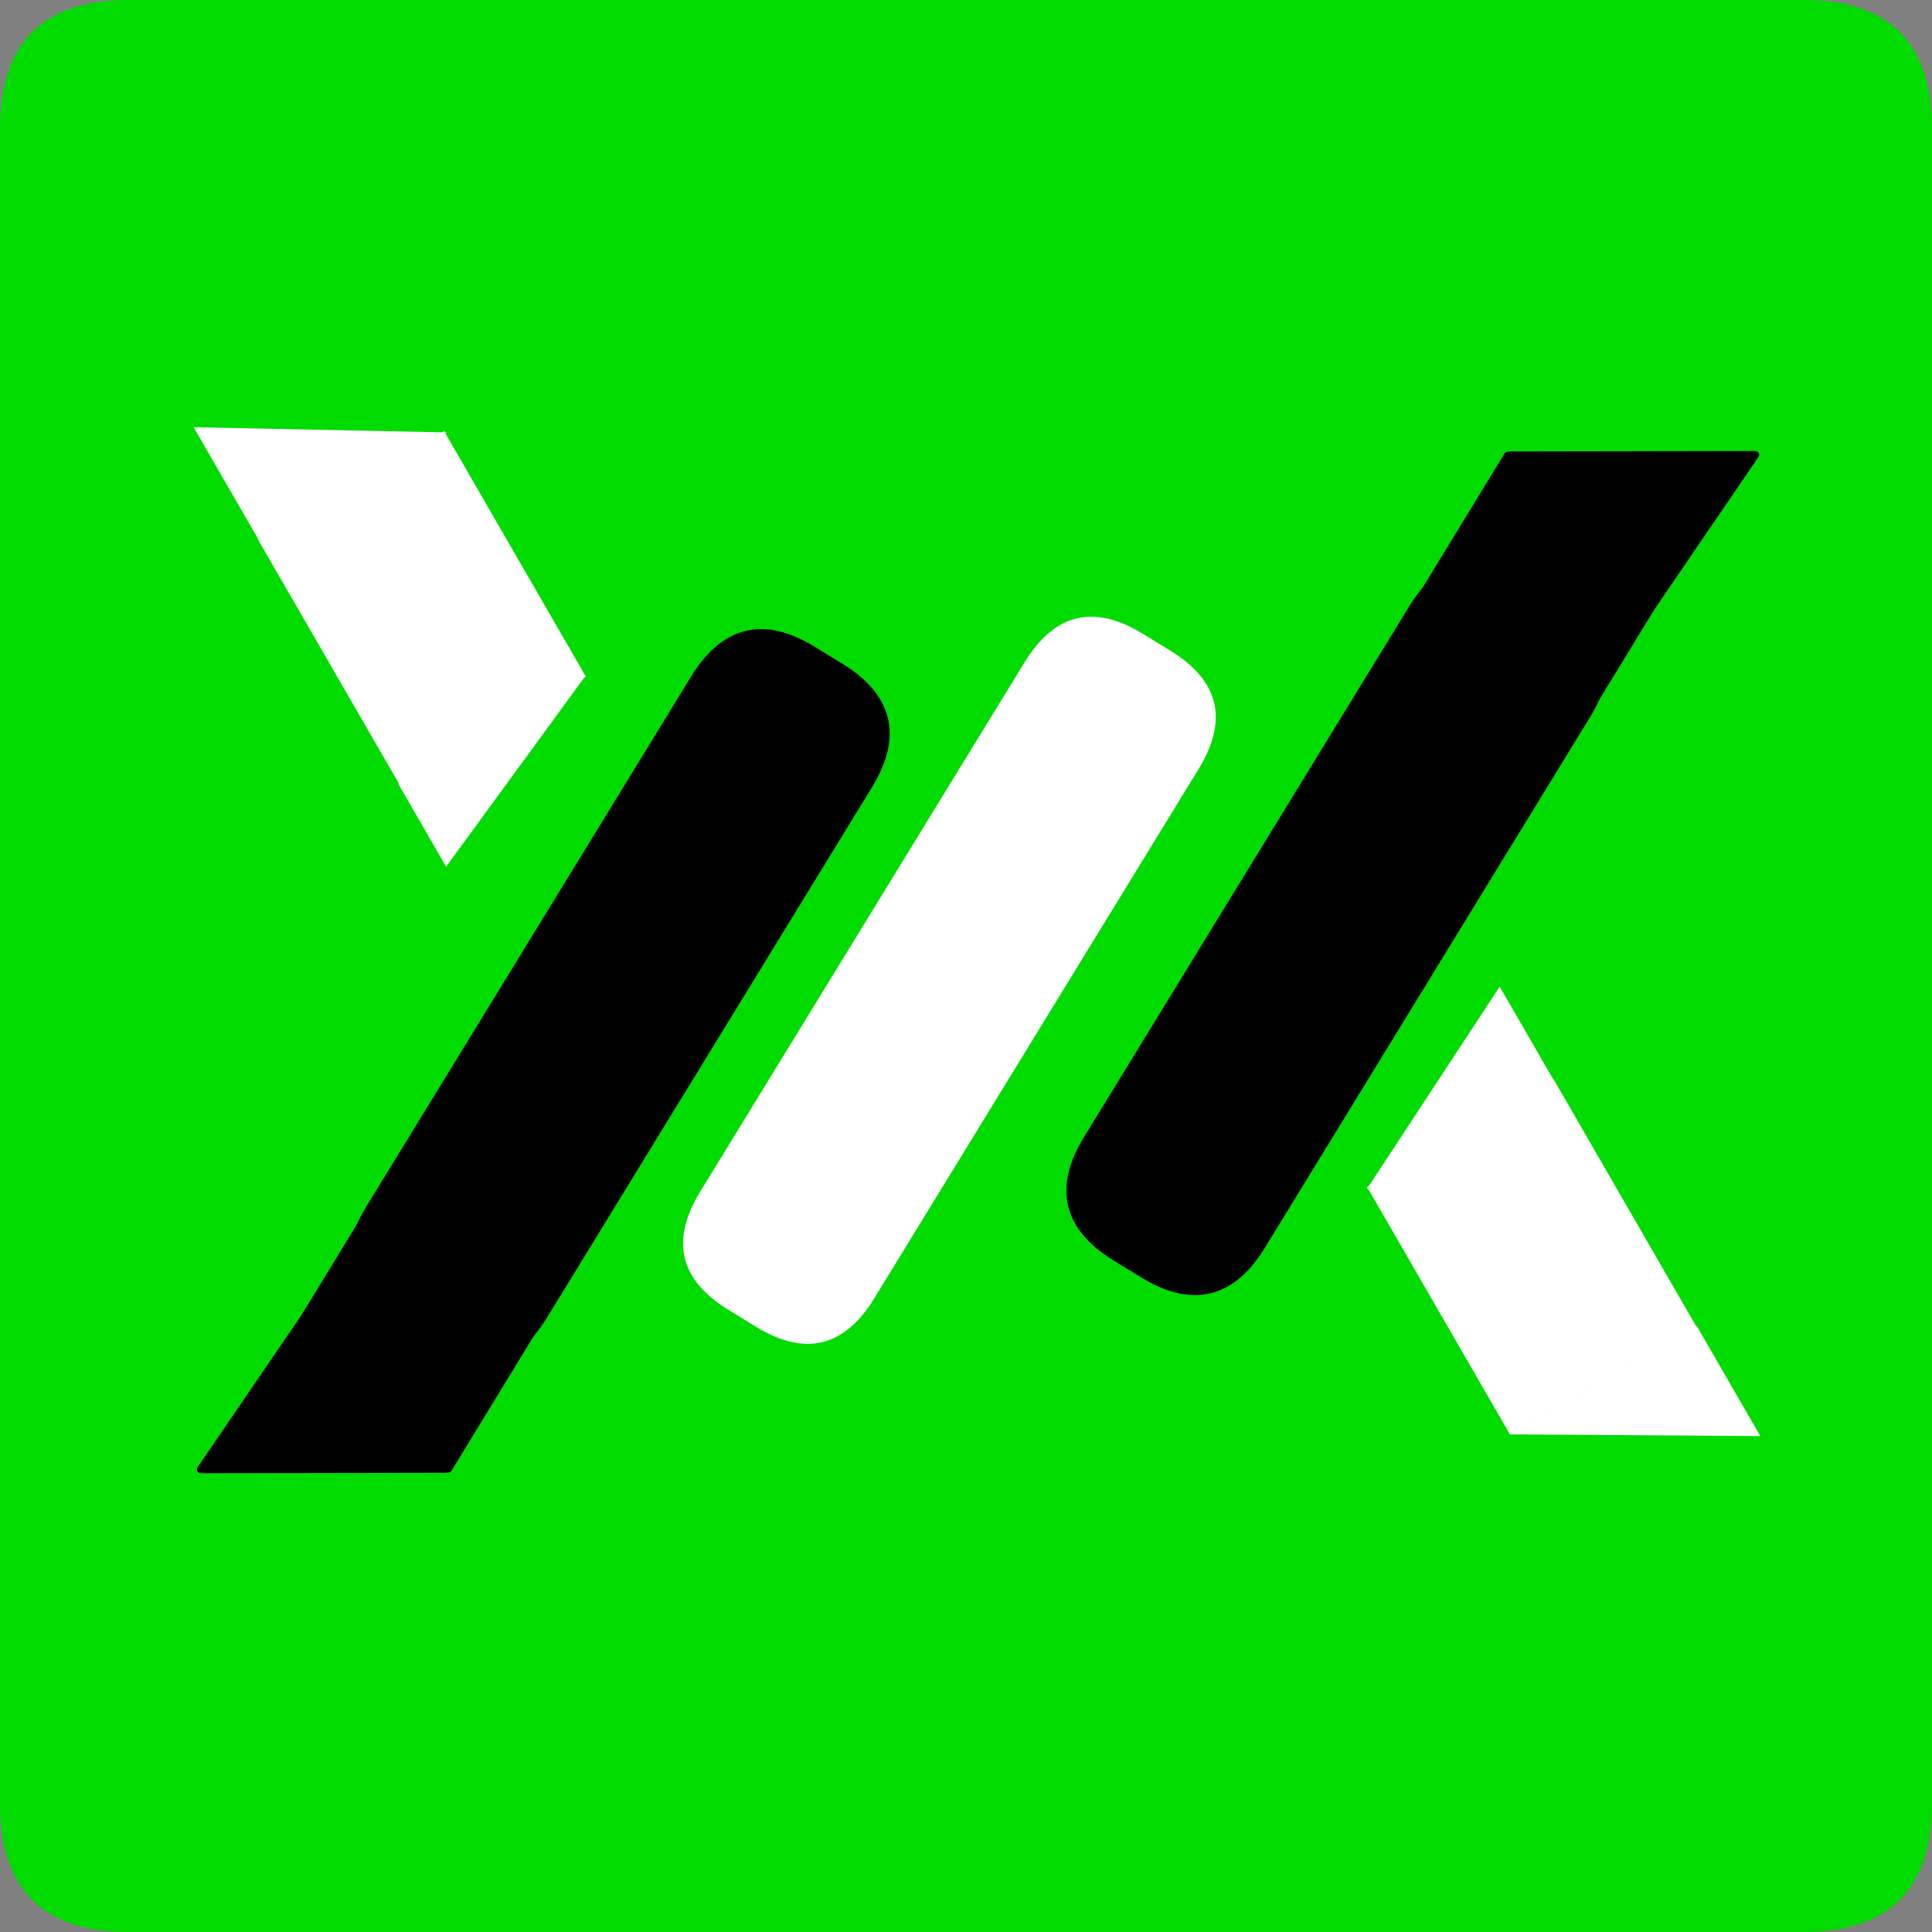 <?xml version="1.0" encoding="UTF-8" standalone="no"?>
<!-- Created with Inkscape (http://www.inkscape.org/) -->

<svg
   xmlns:dc="http://purl.org/dc/elements/1.1/"
   xmlns:cc="http://creativecommons.org/ns#"
   xmlns:rdf="http://www.w3.org/1999/02/22-rdf-syntax-ns#"
   xmlns:svg="http://www.w3.org/2000/svg"
   xmlns="http://www.w3.org/2000/svg"
   xmlns:sodipodi="http://sodipodi.sourceforge.net/DTD/sodipodi-0.dtd"
   xmlns:inkscape="http://www.inkscape.org/namespaces/inkscape"
   width="33.75mm"
   height="33.75mm"
   viewBox="0 0 33.75 33.75"
   version="1.1"
   id="svg5086"
   inkscape:version="0.92.3 (2405546, 2018-03-11)"
   sodipodi:docname="ok.svg">
  <rect x="0" y="0" width="33.75" height="33.75" fill="#808080" stroke="none"/>
  <defs
     id="defs5080" />
  <sodipodi:namedview
     id="base"
     pagecolor="#ffffff"
     bordercolor="#666666"
     borderopacity="1.0"
     inkscape:pageopacity="0.0"
     inkscape:pageshadow="2"
     inkscape:zoom="0.35"
     inkscape:cx="63.779548"
     inkscape:cy="63.779531"
     inkscape:document-units="mm"
     inkscape:current-layer="layer1"
     showgrid="false"
     fit-margin-top="0"
     fit-margin-left="0"
     fit-margin-right="0"
     fit-margin-bottom="0"
     inkscape:window-width="460"
     inkscape:window-height="403"
     inkscape:window-x="1392"
     inkscape:window-y="8"
     inkscape:window-maximized="0" />
  <g
     inkscape:label="Layer 1"
     inkscape:groupmode="layer"
     id="layer1"
     transform="translate(-88.958,-131.958)">
    <path
       d="m 91.208,165.708 h 29.25 q 2.25,0 2.25,-2.25 v -29.25 q 0,-2.25 -2.25,-2.25 H 91.208 q -2.25,0 -2.25,2.25 v 29.25 q 0,2.25 2.25,2.25 z"
       style="fill:#00db00;fill-rule:evenodd;stroke-width:0.265"
       id="path592"
       inkscape:connector-curvature="0" />
    <path
       d="m 95.913,145.647 0.838,1.452 2.444,-3.347 z"
       style="fill:#ffffff;fill-rule:evenodd;stroke-width:0.265"
       id="path594"
       inkscape:connector-curvature="0" />
    <path
       d="m 96.716,139.489 -3.259,1.881 2.477,4.29 3.259,-1.881 z"
       style="fill:#ffffff;fill-rule:evenodd;stroke-width:0.265"
       id="path596"
       inkscape:connector-curvature="0" />
    <path
       d="m 93.487,141.408 3.283,-1.896 -4.43,-0.091 z"
       style="fill:#ffffff;fill-rule:evenodd;stroke-width:0.265"
       id="path598"
       inkscape:connector-curvature="0" />
    <path
       d="m 101.683,154.84 0.483,0.296 q 1.279,0.784 2.063,-0.495 l 5.67,-9.253 q 0.784,-1.279 -0.495,-2.063 l -0.483,-0.296 q -1.279,-0.784 -2.063,0.495 l -5.67,9.253 q -0.784,1.279 0.495,2.063 z"
       style="fill:#ffffff;fill-rule:evenodd;stroke-width:0.265"
       id="path600"
       inkscape:connector-curvature="0" />
    <g
       transform="matrix(0.265,0,0,0.265,81.458,-128.667)"
       id="Layer1034">
      <path
         d="m 54.52,1070.978 1.827,1.119 q 4.834,2.962 7.796,-1.872 l 21.431,-34.973 q 2.962,-4.834 -1.872,-7.796 l -1.827,-1.119 q -4.834,-2.962 -7.796,1.872 l -21.431,34.973 q -2.962,4.834 1.872,7.796 z"
         style="fill:#000000;fill-rule:evenodd;stroke-width:0.5;stroke-linecap:round;stroke-linejoin:round"
         id="path602"
         inkscape:connector-curvature="0" />
      <path
         d="m 54.52,1070.978 1.827,1.119 q 4.834,2.962 7.796,-1.872 l 21.431,-34.973 q 2.962,-4.834 -1.872,-7.796 l -1.827,-1.119 q -4.834,-2.962 -7.796,1.872 l -21.431,34.973 q -2.962,4.834 1.872,7.796 z"
         style="fill:none;stroke:#000000;stroke-width:0.5;stroke-linecap:round;stroke-linejoin:round;stroke-dasharray:none"
         id="path604"
         inkscape:connector-curvature="0" />
    </g>
    <g
       transform="matrix(0.265,0,0,0.265,81.458,-128.667)"
       id="Layer1035">
      <path
         d="m 57.702,1080.328 -0.041,-23.601 -16.128,23.629 z"
         style="fill:#000000;fill-rule:evenodd;stroke-width:0.5;stroke-linecap:round;stroke-linejoin:round"
         id="path607"
         inkscape:connector-curvature="0" />
      <path
         d="m 57.702,1080.328 -0.041,-23.601 -16.128,23.629 z"
         style="fill:none;stroke:#000000;stroke-width:0.5;stroke-linecap:round;stroke-linejoin:round;stroke-dasharray:none"
         id="path609"
         inkscape:connector-curvature="0" />
    </g>
    <g
       transform="matrix(0.265,0,0,0.265,81.458,-128.667)"
       id="Layer1036">
      <path
         d="m 46.514,1073.386 11.342,6.923 22.297,-36.528 -11.342,-6.923 z"
         style="fill:#000000;fill-rule:evenodd;stroke-width:0.5;stroke-linecap:round;stroke-linejoin:round"
         id="path612"
         inkscape:connector-curvature="0" />
      <path
         d="m 46.514,1073.386 11.342,6.923 22.297,-36.528 -11.342,-6.923 z"
         style="fill:none;stroke:#000000;stroke-width:0.5;stroke-linecap:round;stroke-linejoin:round;stroke-dasharray:none"
         id="path614"
         inkscape:connector-curvature="0" />
    </g>
    <g
       transform="matrix(0.265,0,0,0.265,81.458,-128.667)"
       id="Layer1037">
      <path
         d="m 131.027,1022.85 -1.827,-1.119 q -4.834,-2.962 -7.796,1.872 l -21.431,34.973 q -2.962,4.834 1.872,7.796 l 1.827,1.119 q 4.834,2.962 7.796,-1.872 l 21.431,-34.973 q 2.962,-4.834 -1.872,-7.796 z"
         style="fill:#000000;fill-rule:evenodd;stroke-width:0.5;stroke-linecap:round;stroke-linejoin:round"
         id="path617"
         inkscape:connector-curvature="0" />
      <path
         d="m 131.027,1022.85 -1.827,-1.119 q -4.834,-2.962 -7.796,1.872 l -21.431,34.973 q -2.962,4.834 1.872,7.796 l 1.827,1.119 q 4.834,2.962 7.796,-1.872 l 21.431,-34.973 q 2.962,-4.834 -1.872,-7.796 z"
         style="fill:none;stroke:#000000;stroke-width:0.5;stroke-linecap:round;stroke-linejoin:round;stroke-dasharray:none"
         id="path619"
         inkscape:connector-curvature="0" />
    </g>
    <g
       transform="matrix(0.265,0,0,0.265,81.458,-128.667)"
       id="Layer1038">
      <path
         d="m 127.846,1013.5 0.041,23.601 16.128,-23.629 z"
         style="fill:#000000;fill-rule:evenodd;stroke-width:0.5;stroke-linecap:round;stroke-linejoin:round"
         id="path622"
         inkscape:connector-curvature="0" />
      <path
         d="m 127.846,1013.5 0.041,23.601 16.128,-23.629 z"
         style="fill:none;stroke:#000000;stroke-width:0.5;stroke-linecap:round;stroke-linejoin:round;stroke-dasharray:none"
         id="path624"
         inkscape:connector-curvature="0" />
    </g>
    <g
       transform="matrix(0.265,0,0,0.265,81.458,-128.667)"
       id="Layer1039">
      <path
         d="m 139.034,1020.442 -11.342,-6.923 -22.297,36.528 11.342,6.923 z"
         style="fill:#000000;fill-rule:evenodd;stroke-width:0.5;stroke-linecap:round;stroke-linejoin:round"
         id="path627"
         inkscape:connector-curvature="0" />
      <path
         d="m 139.034,1020.442 -11.342,-6.923 -22.297,36.528 11.342,6.923 z"
         style="fill:none;stroke:#000000;stroke-width:0.5;stroke-linecap:round;stroke-linejoin:round;stroke-dasharray:none"
         id="path629"
         inkscape:connector-curvature="0" />
    </g>
    <path
       d="m 116.108,150.842 -0.952,-1.649 -2.324,3.541 z"
       style="fill:#ffffff;fill-rule:evenodd;stroke-width:0.265"
       id="path632"
       inkscape:connector-curvature="0" />
    <path
       d="m 115.333,157.013 3.259,-1.881 -2.494,-4.32 -3.259,1.881 z"
       style="fill:#ffffff;fill-rule:evenodd;stroke-width:0.265"
       id="path634"
       inkscape:connector-curvature="0" />
    <path
       d="m 118.597,155.119 -3.283,1.896 4.395,0.03 z"
       style="fill:#ffffff;fill-rule:evenodd;stroke-width:0.265"
       id="path636"
       inkscape:connector-curvature="0" />
  </g>
</svg>
